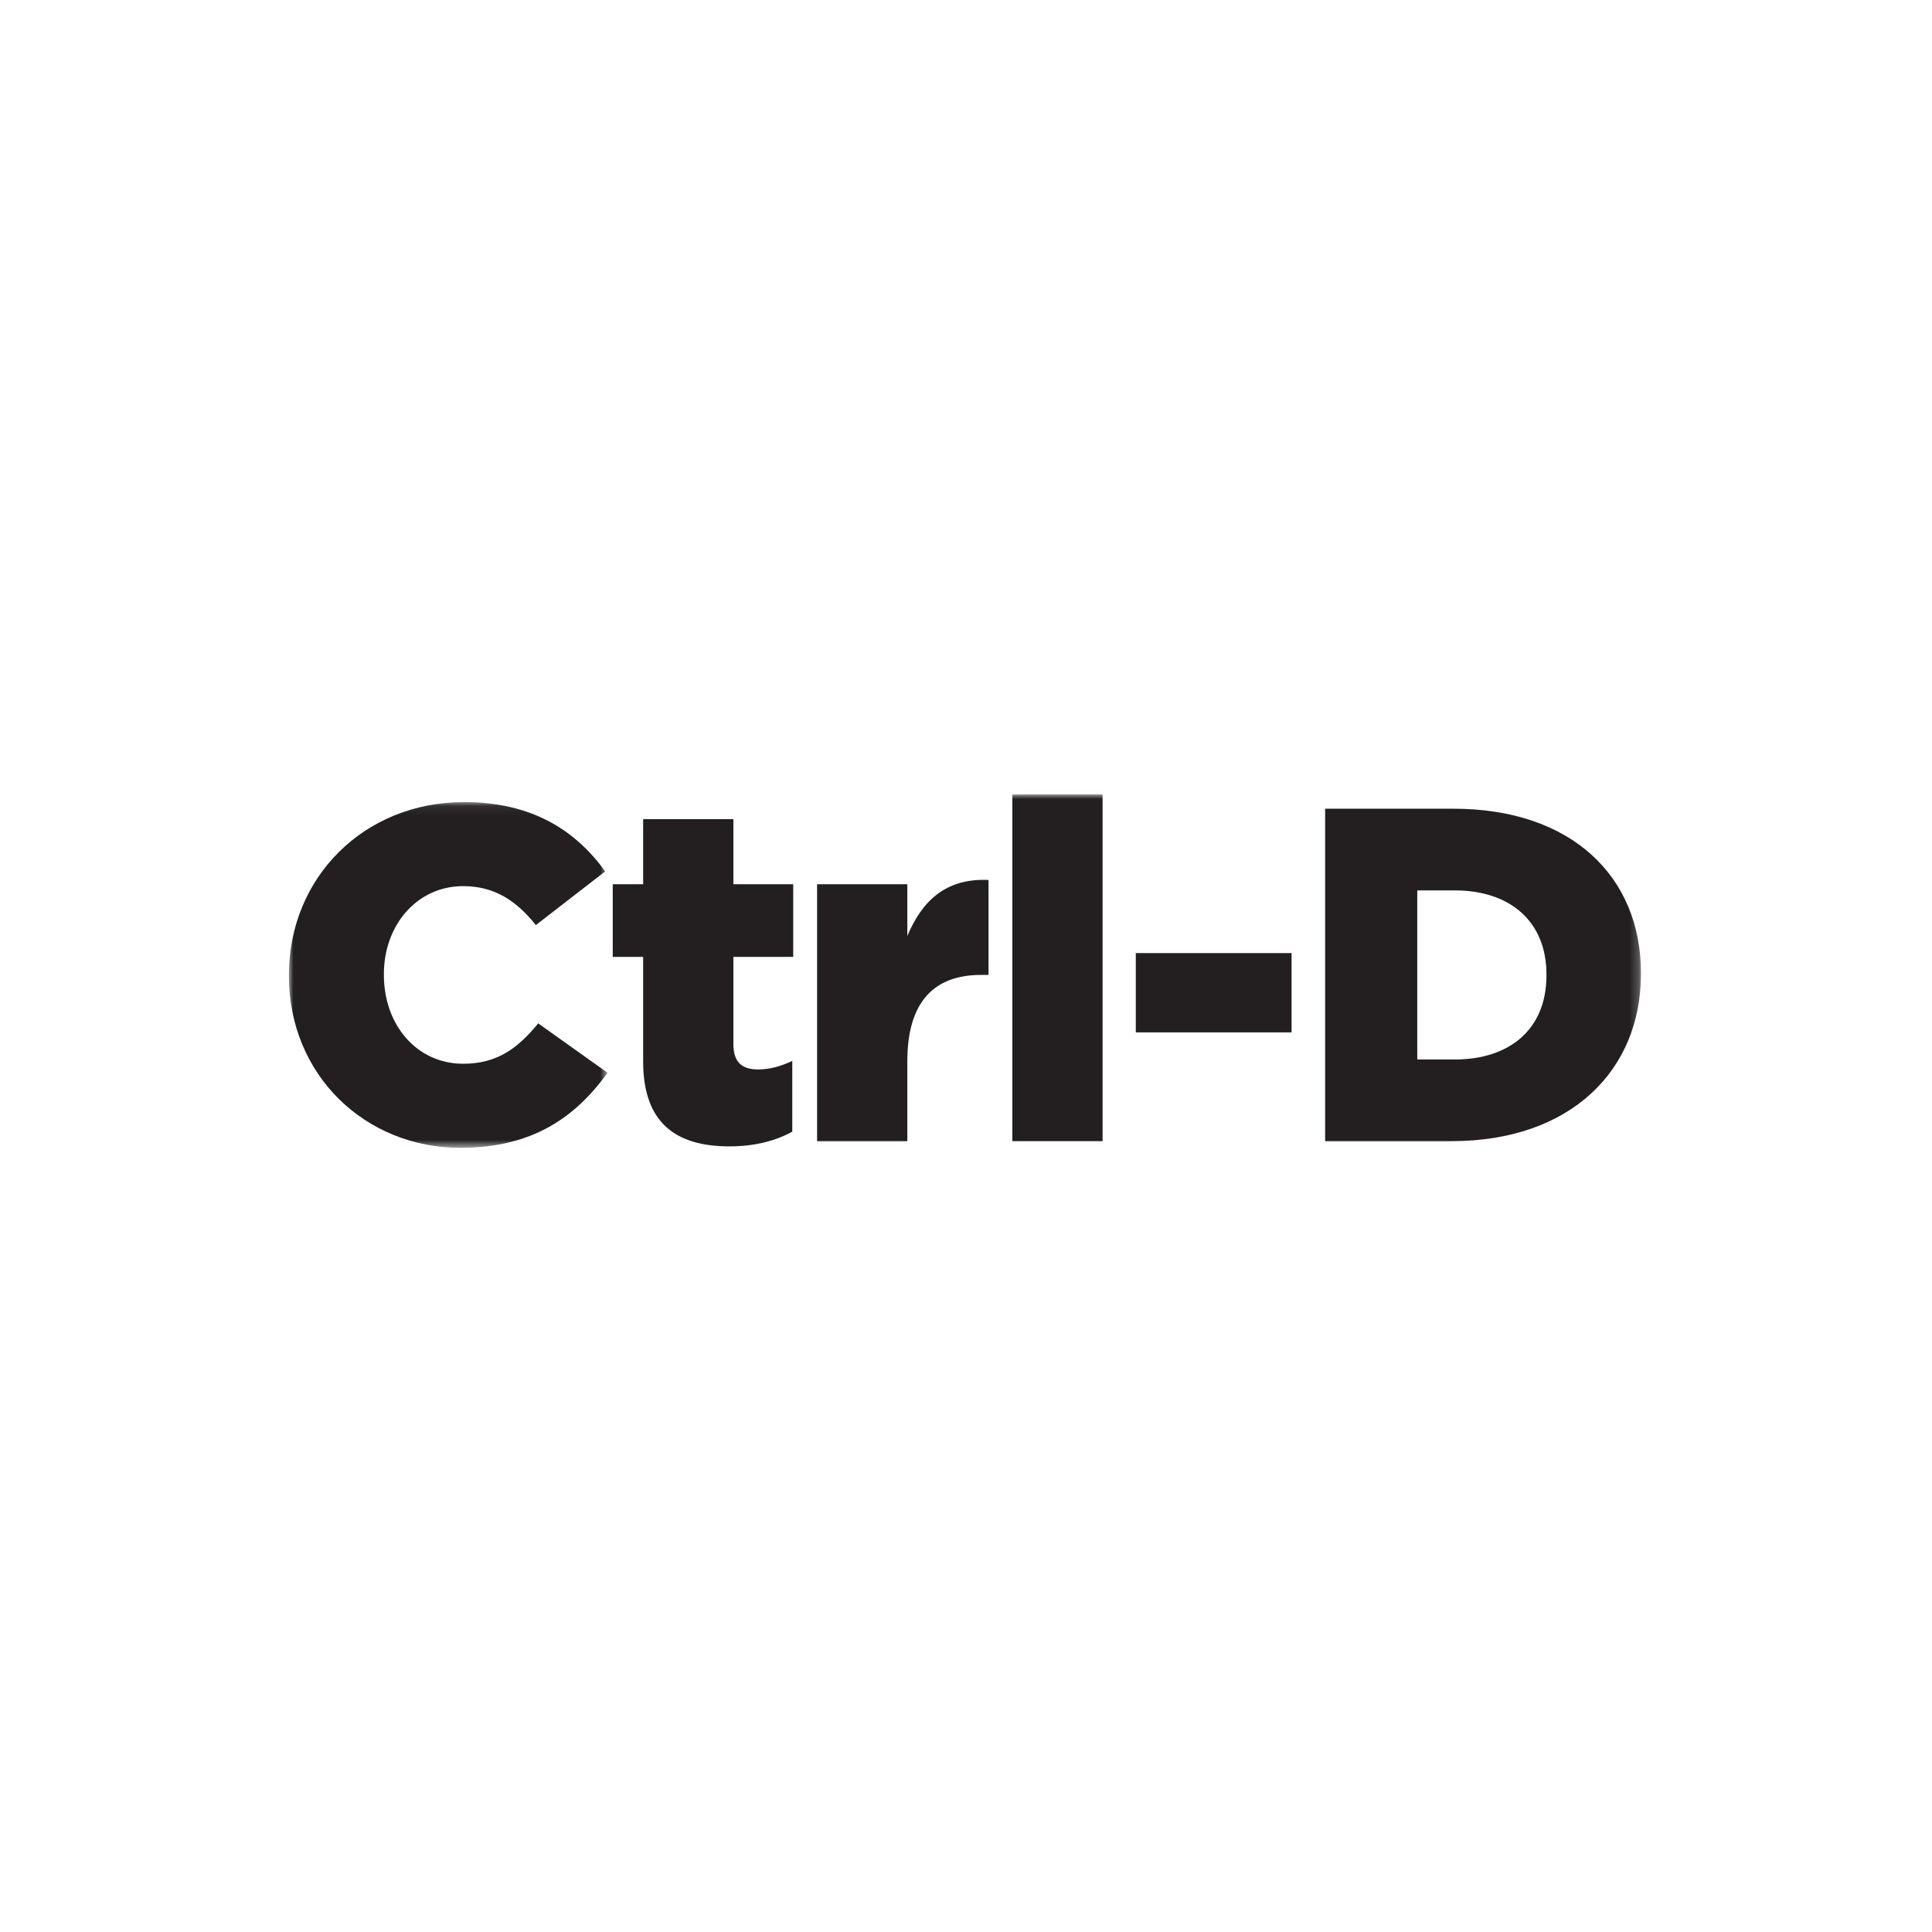 <?xml version="1.0" encoding="UTF-8"?>
<svg width="214px" height="214px" viewBox="0 0 214 214" version="1.1" xmlns="http://www.w3.org/2000/svg" xmlns:xlink="http://www.w3.org/1999/xlink">
    <!-- Generator: Sketch 55.2 (78181) - https://sketchapp.com -->
    <title>ctrl-D_logo</title>
    <desc>Created with Sketch.</desc>
    <defs>
        <polygon id="path-1" points="0 0.075 35.299 0.075 35.299 38.372 0 38.372"></polygon>
        <polygon id="path-3" points="0 39.139 149.764 39.139 149.764 0 0 0"></polygon>
    </defs>
    <g id="Exports" stroke="none" stroke-width="1" fill="none" fill-rule="evenodd">
        <g id="Homepage-New" transform="translate(-1253, -4966)">
            <g id="Group-12" transform="translate(1285, 5054)">
                <g id="Group-3" transform="translate(0, 0.767)">
                    <mask id="mask-2" fill="white">
                        <use xlink:href="#path-1"></use>
                    </mask>
                    <g id="Clip-2"></g>
                    <path d="M0,19.328 L0,19.222 C0,8.492 8.259,0.075 19.411,0.075 C26.934,0.075 31.773,3.231 35.035,7.755 L27.355,13.7 C25.25,11.069 22.83,9.386 19.307,9.386 C14.151,9.386 10.521,13.752 10.521,19.117 L10.521,19.222 C10.521,24.746 14.151,29.061 19.307,29.061 C23.146,29.061 25.408,27.271 27.617,24.589 L35.299,30.06 C31.826,34.847 27.144,38.372 18.991,38.372 C8.47,38.372 0,30.323 0,19.328" id="Fill-1" fill="#231F20" mask="url(#mask-2)"></path>
                </g>
                <path d="M39.238,29.564 L39.238,17.99 L35.871,17.99 L35.871,9.942 L39.238,9.942 L39.238,2.735 L49.233,2.735 L49.233,9.942 L55.861,9.942 L55.861,17.99 L49.233,17.99 L49.233,27.616 C49.233,29.617 50.127,30.458 51.969,30.458 C53.284,30.458 54.547,30.089 55.757,29.512 L55.757,37.349 C53.968,38.35 51.601,38.98 48.813,38.98 C42.815,38.98 39.238,36.35 39.238,29.564" id="Fill-4" fill="#231F20"></path>
                <path d="M58.506,9.942 L68.501,9.942 L68.501,15.676 C70.132,11.784 72.762,9.258 77.496,9.469 L77.496,19.989 L76.655,19.989 C71.447,19.989 68.501,22.988 68.501,29.565 L68.501,38.401 L58.506,38.401 L58.506,9.942 Z" id="Fill-6" fill="#231F20"></path>
                <mask id="mask-4" fill="white">
                    <use xlink:href="#path-3"></use>
                </mask>
                <g id="Clip-9"></g>
                <polygon id="Fill-8" fill="#231F20" mask="url(#mask-4)" points="80.133 38.401 90.129 38.401 90.129 -0 80.133 -0"></polygon>
                <polygon id="Fill-10" fill="#231F20" mask="url(#mask-4)" points="93.808 26.354 111.062 26.354 111.062 17.57 93.808 17.57"></polygon>
                <path d="M129.141,29.354 C135.244,29.354 139.295,25.987 139.295,20.042 L139.295,19.937 C139.295,14.045 135.244,10.626 129.141,10.626 L124.985,10.626 L124.985,29.354 L129.141,29.354 Z M114.78,1.578 L128.984,1.578 C142.135,1.578 149.764,9.154 149.764,19.779 L149.764,19.884 C149.764,30.51 142.03,38.401 128.774,38.401 L114.78,38.401 L114.78,1.578 Z" id="Fill-11" fill="#231F20" mask="url(#mask-4)"></path>
            </g>
        </g>
    </g>
</svg>